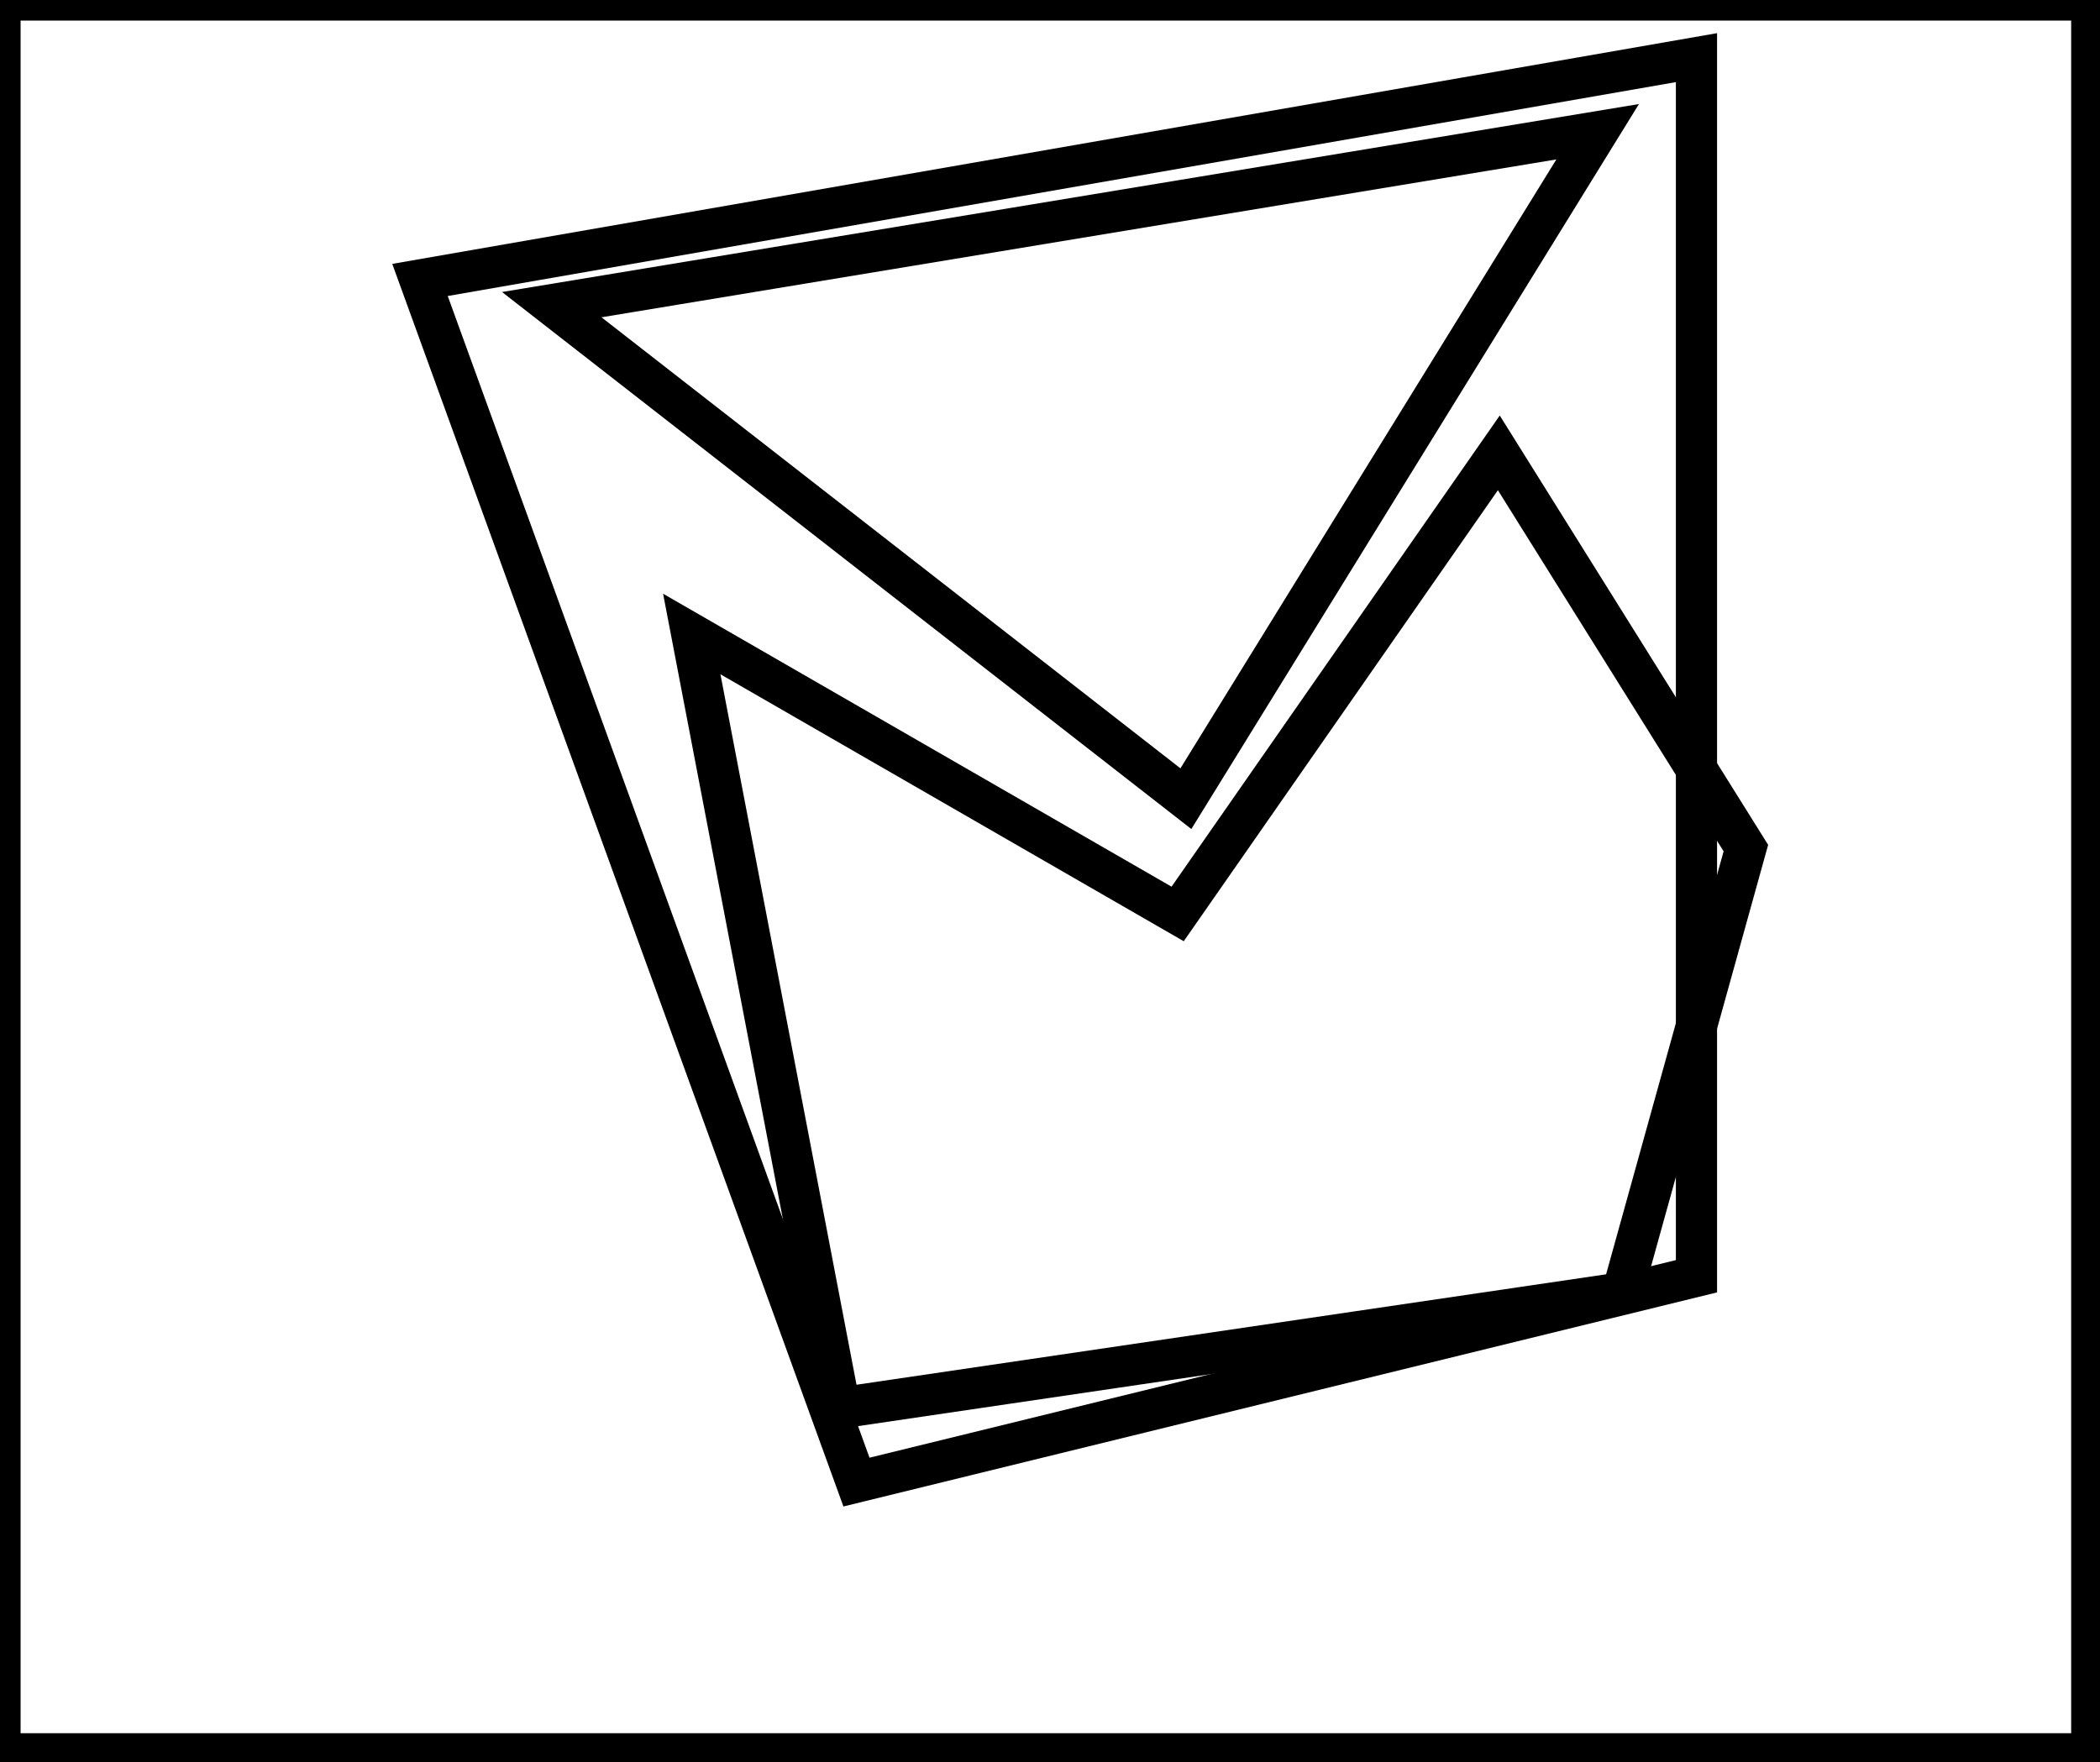 <?xml version="1.0" encoding="utf-8" ?>
<svg baseProfile="full" height="214" version="1.1" width="255" xmlns="http://www.w3.org/2000/svg" xmlns:ev="http://www.w3.org/2001/xml-events" xmlns:xlink="http://www.w3.org/1999/xlink"><defs /><rect fill="white" height="214" width="255" x="0" y="0" /><path d="M 182,55 L 143,111 L 84,77 L 102,171 L 197,157 L 212,103 Z" fill="none" stroke="black" stroke-width="5" /><path d="M 194,16 L 67,37 L 144,97 Z" fill="none" stroke="black" stroke-width="5" /><path d="M 206,7 L 206,155 L 104,180 L 51,34 Z" fill="none" stroke="black" stroke-width="5" /><path d="M 0,0 L 0,213 L 254,213 L 254,0 Z" fill="none" stroke="black" stroke-width="5" /></svg>